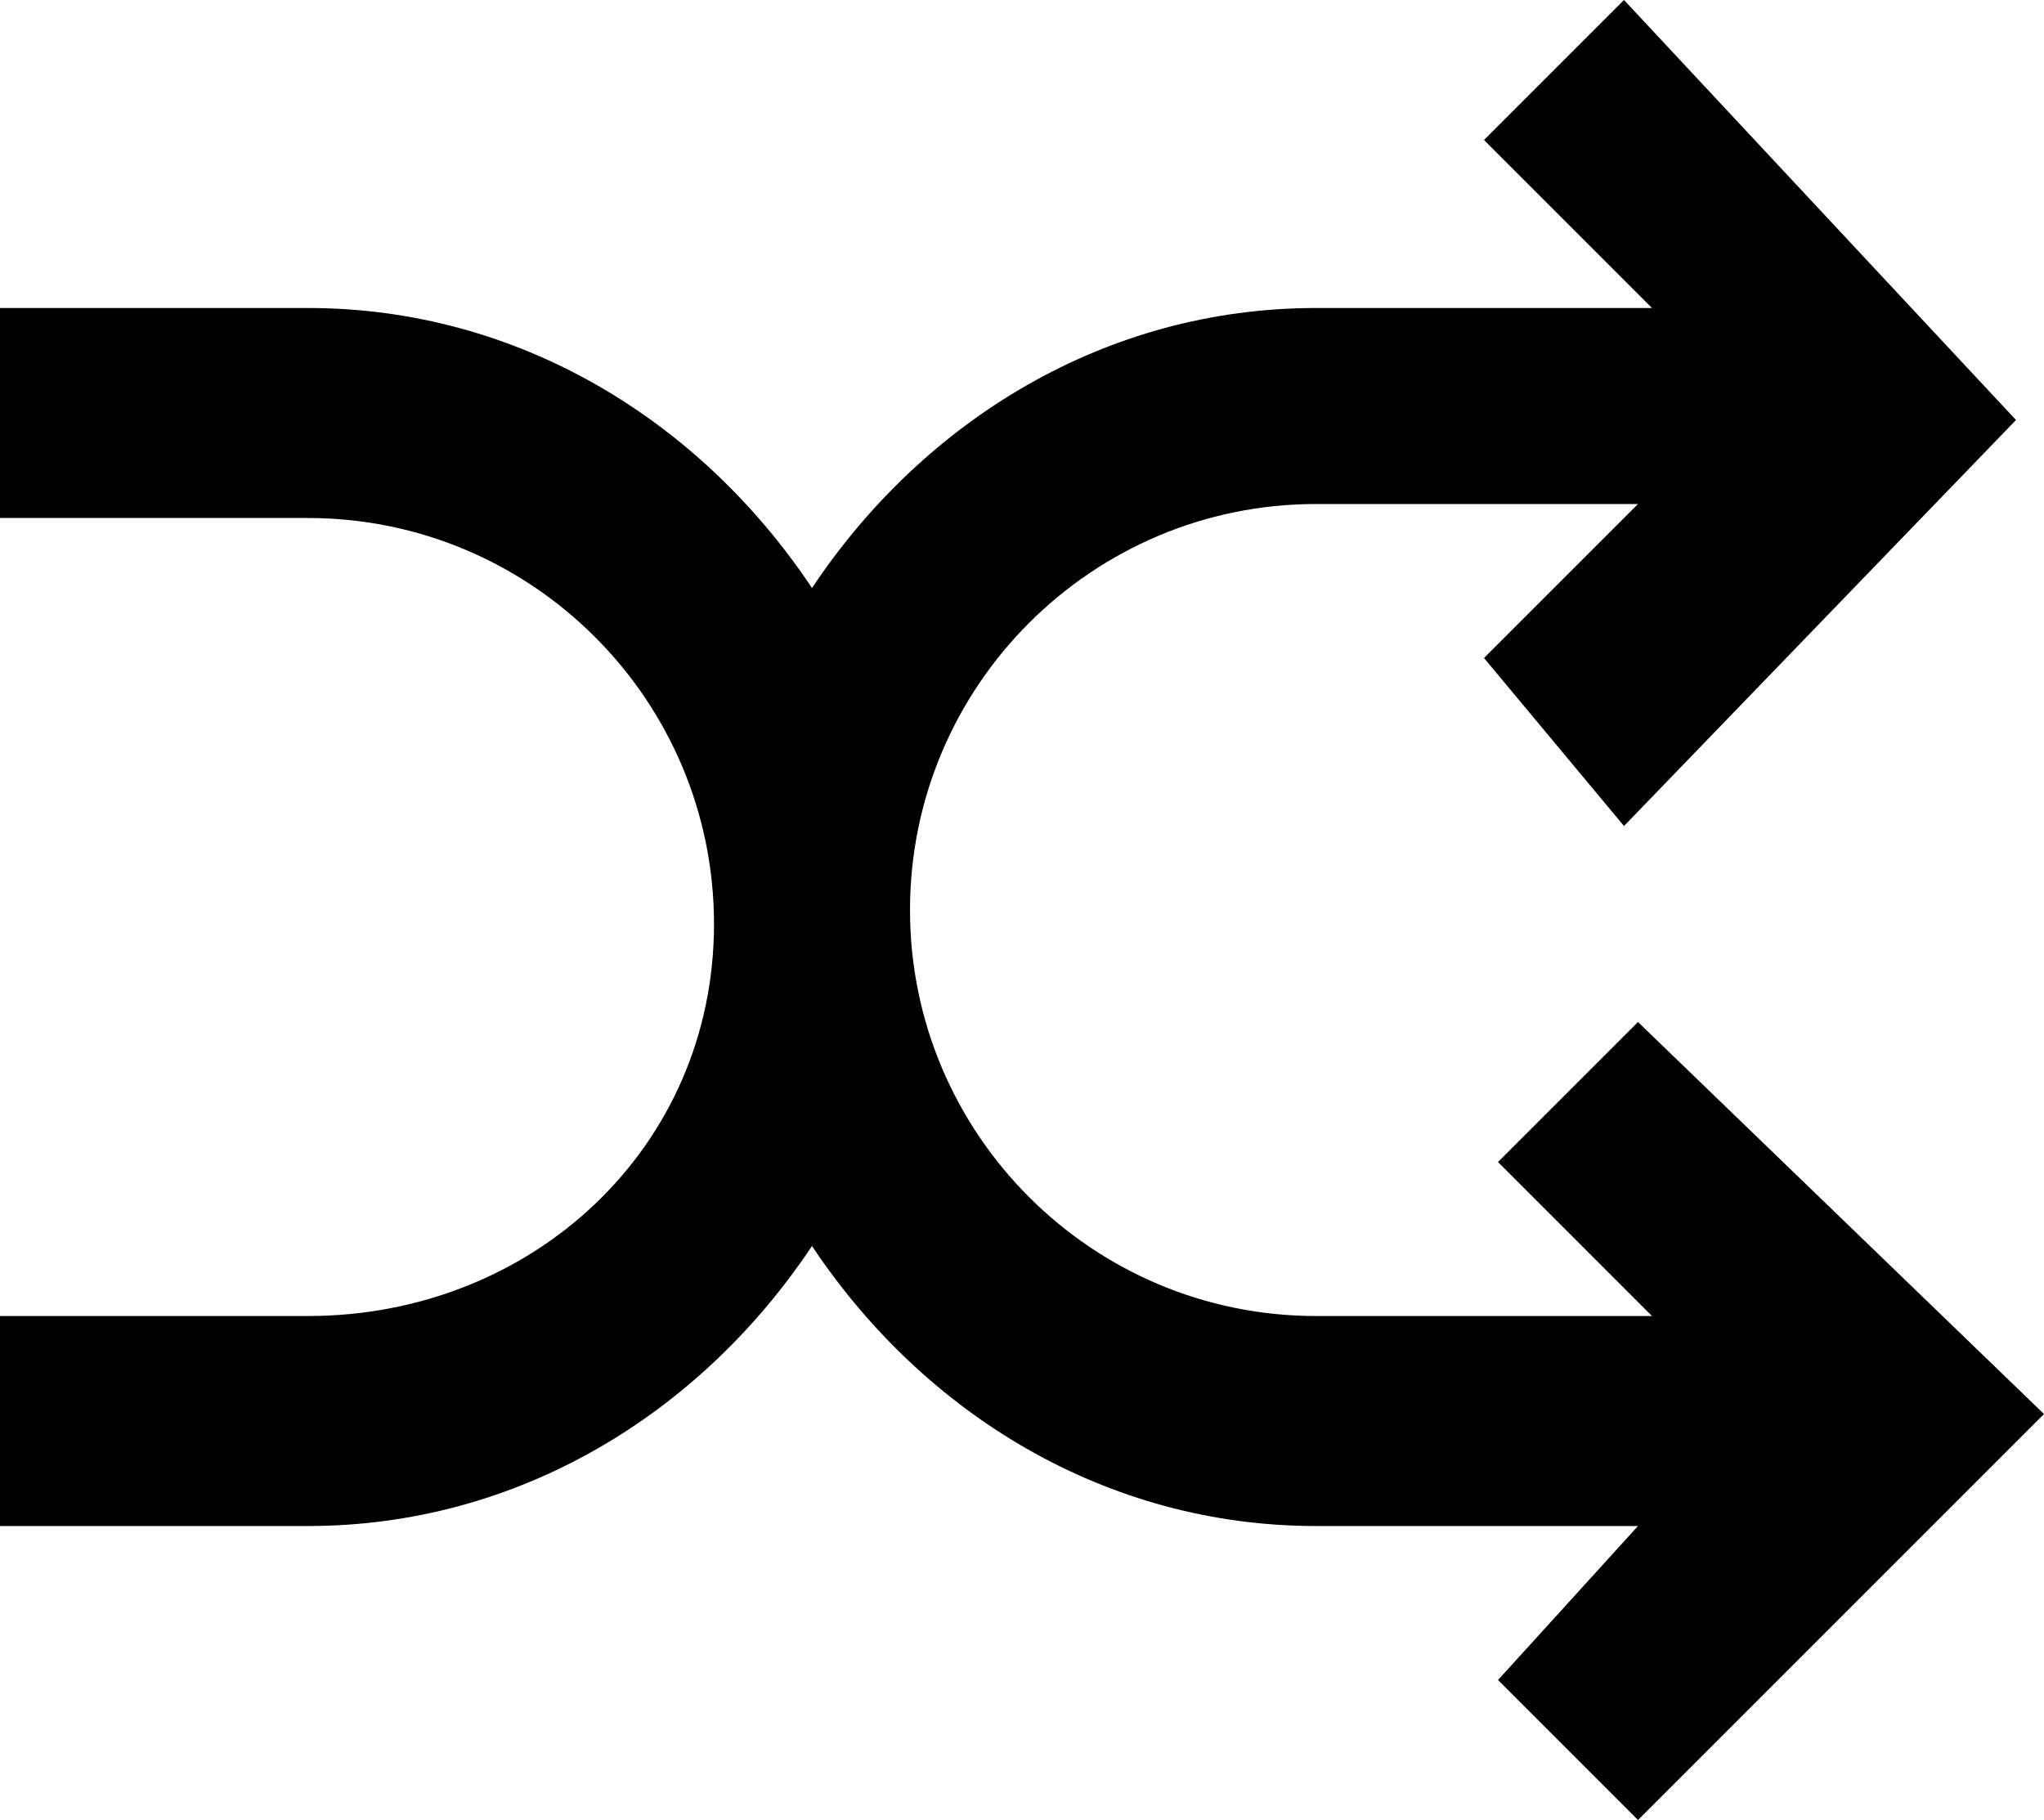 <?xml version="1.0" encoding="utf-8"?>
<!-- Generator: Adobe Illustrator 21.0.0, SVG Export Plug-In . SVG Version: 6.00 Build 0)  -->
<svg version="1.1" id="Layer_1" xmlns="http://www.w3.org/2000/svg" xmlns:xlink="http://www.w3.org/1999/xlink" x="0px" y="0px"
	 viewBox="0 0 14.6 13" style="enable-background:new 0 0 14.6 13;" xml:space="preserve">
<path d="M11.7,7.3l-1,1l1.1,1.1H9.4c-1.6,0-2.9-1.3-2.9-2.9l0,0l0,0c0-1.6,1.3-2.9,2.9-2.9h2.3l-1.1,1.1l1,1.2l2.8-2.9L11.6,0l-1,1
	l1.2,1.2H9.4c-1.5,0-2.8,0.8-3.6,2C5,3,3.7,2.2,2.2,2.2H0v1.5h2.2c1.6,0,2.9,1.3,2.9,2.9S3.8,9.4,2.2,9.4H0v1.5h2.2
	c1.5,0,2.8-0.8,3.6-2c0.8,1.2,2.1,2,3.6,2h2.3L10.7,12l1,1l2.9-2.9L11.7,7.3z"/>
</svg>
